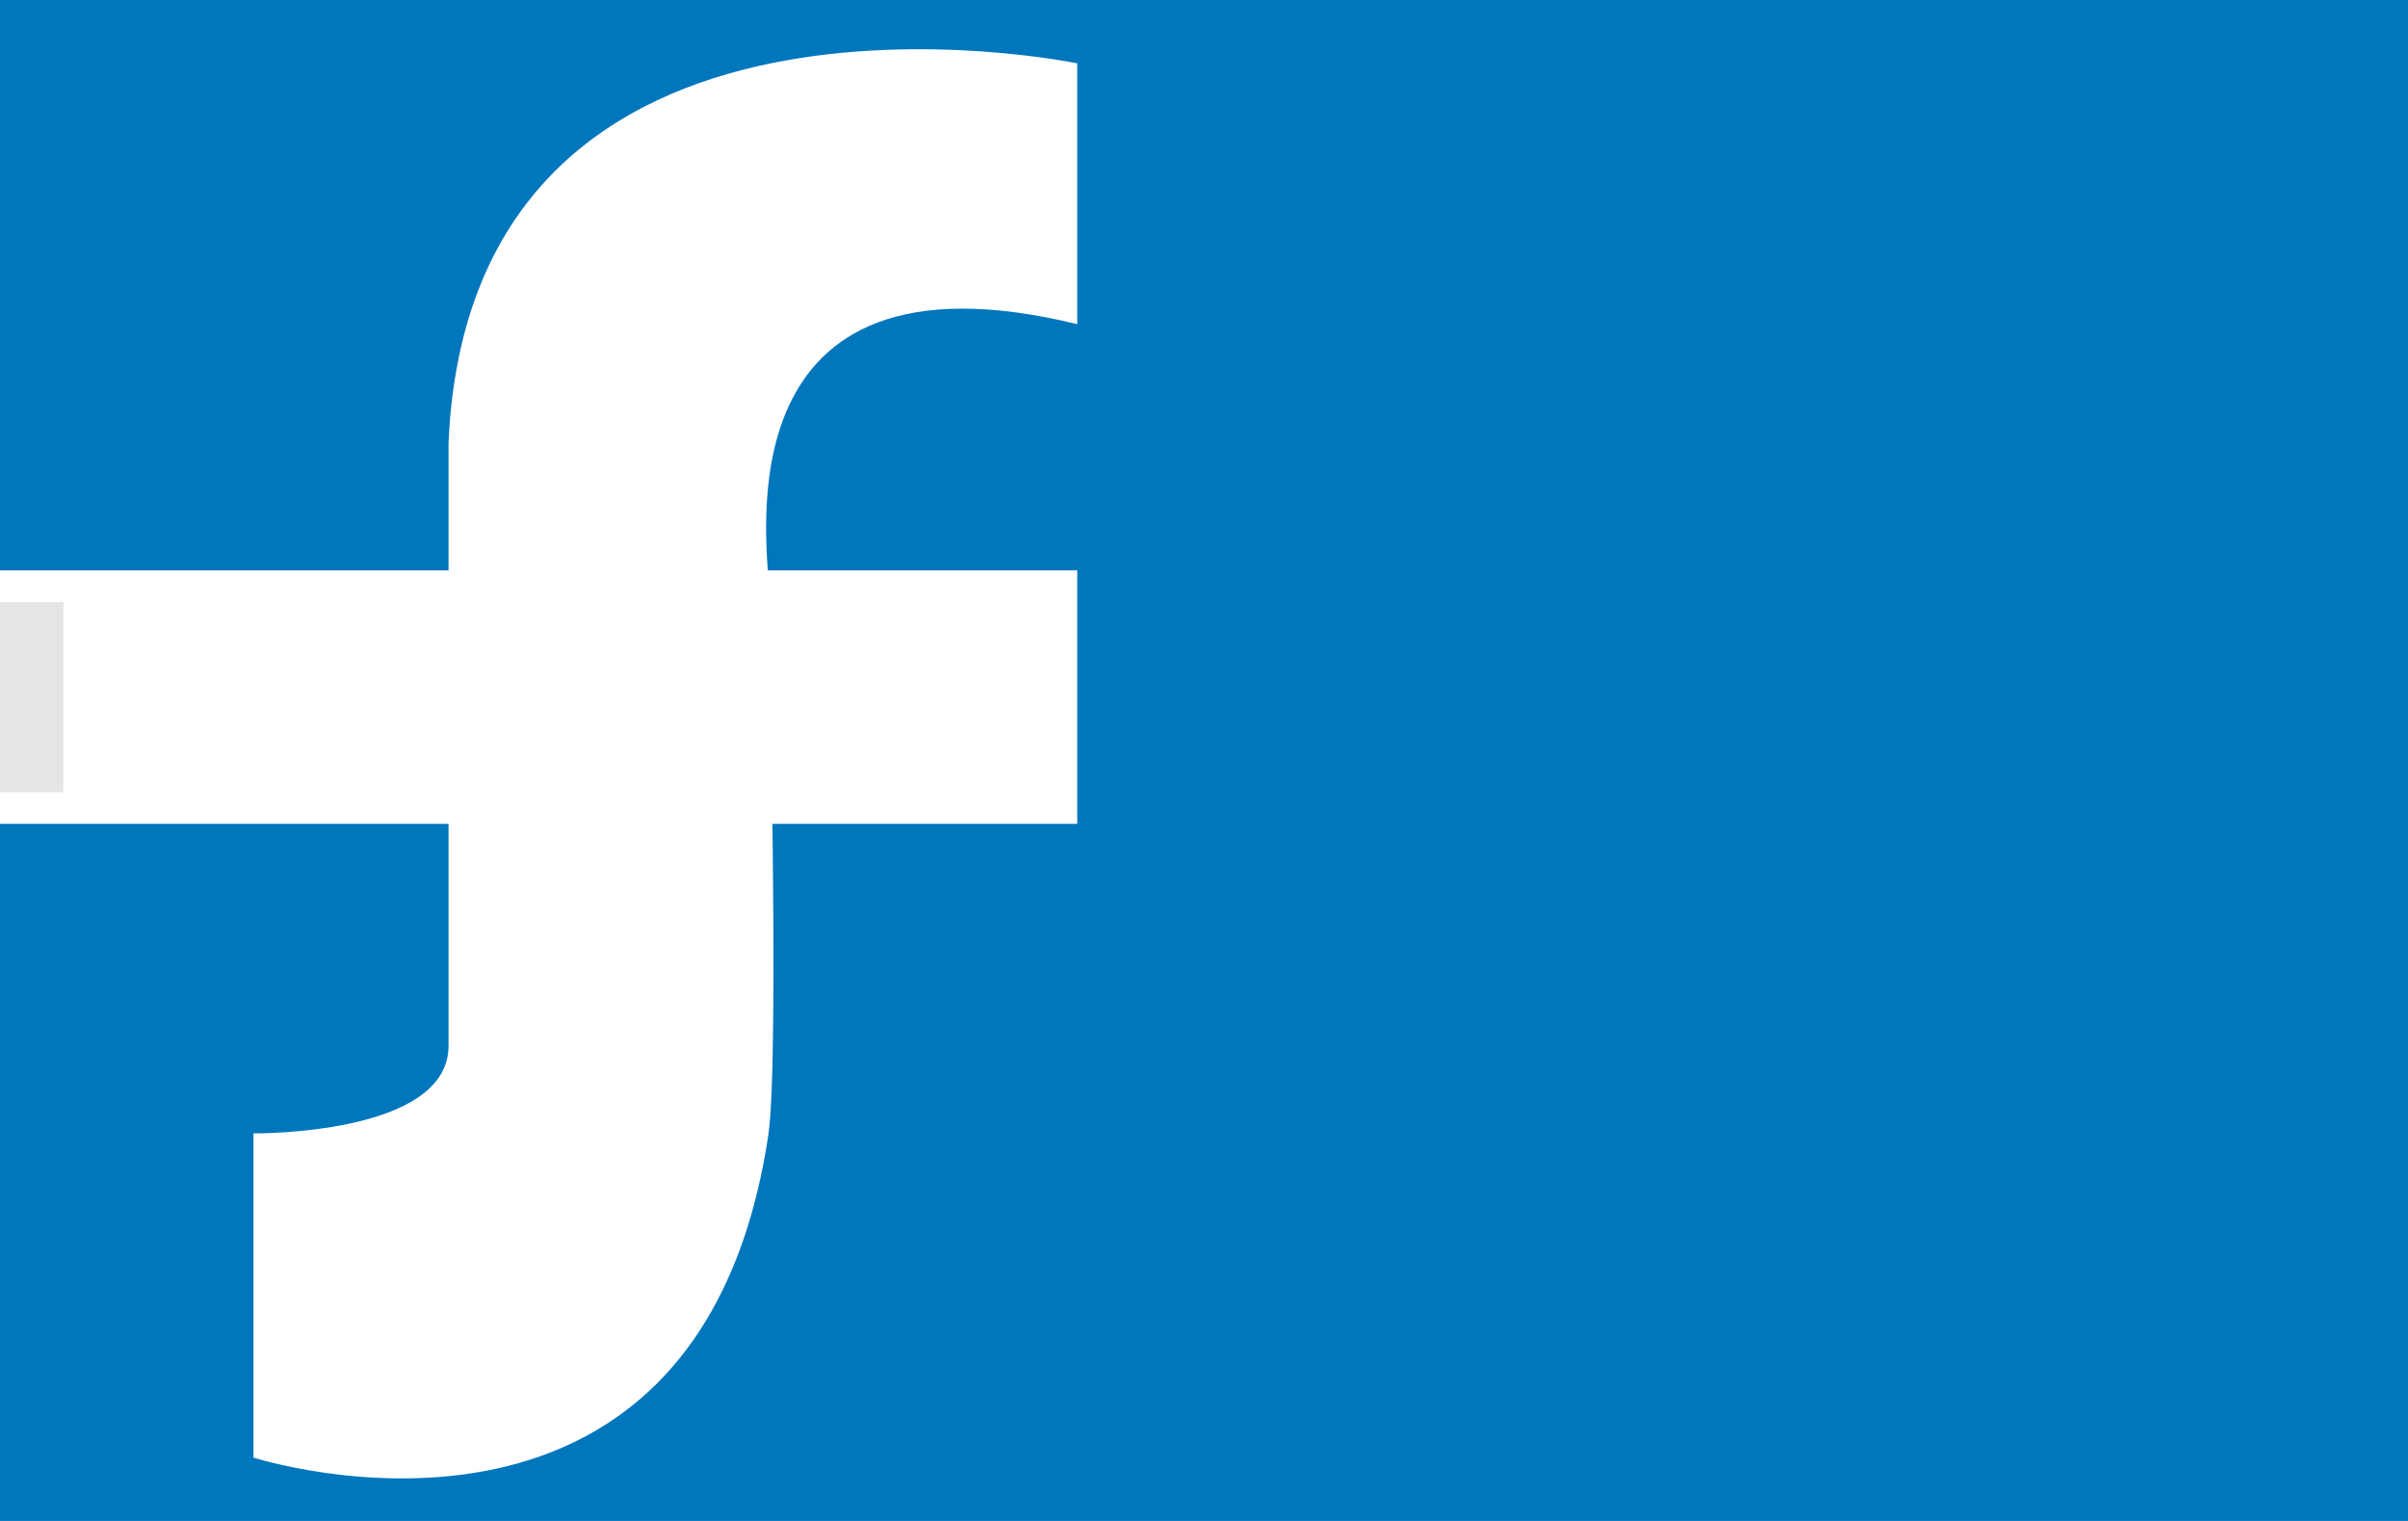 <svg xmlns="http://www.w3.org/2000/svg" width="38" height="24" fill="none" aria-labelledby="pi-forbrugsforeningen" role="img" viewBox="0 0 38 24"><title id="pi-forbrugsforeningen">Forbrugsforeningen</title><path fill="#0076BC" d="M0 0h38v24H0z"/><path fill="#fff" d="M17 1S7.427-1.002 7.078 6.99v9.514c0 1.417-3.078 1.38-3.078 1.38V23s7.03 2.267 8.127-5.104c.177-1.268 0-8.06 0-8.678 0-.62-.783-5.48 4.873-4.103z"/><path fill="#fff" d="M0 9h17v4H0z"/><path fill="#000" d="M.5 9.5v3Z"/><path stroke="#E5E5E5" d="M.5 9.5v3"/></svg>